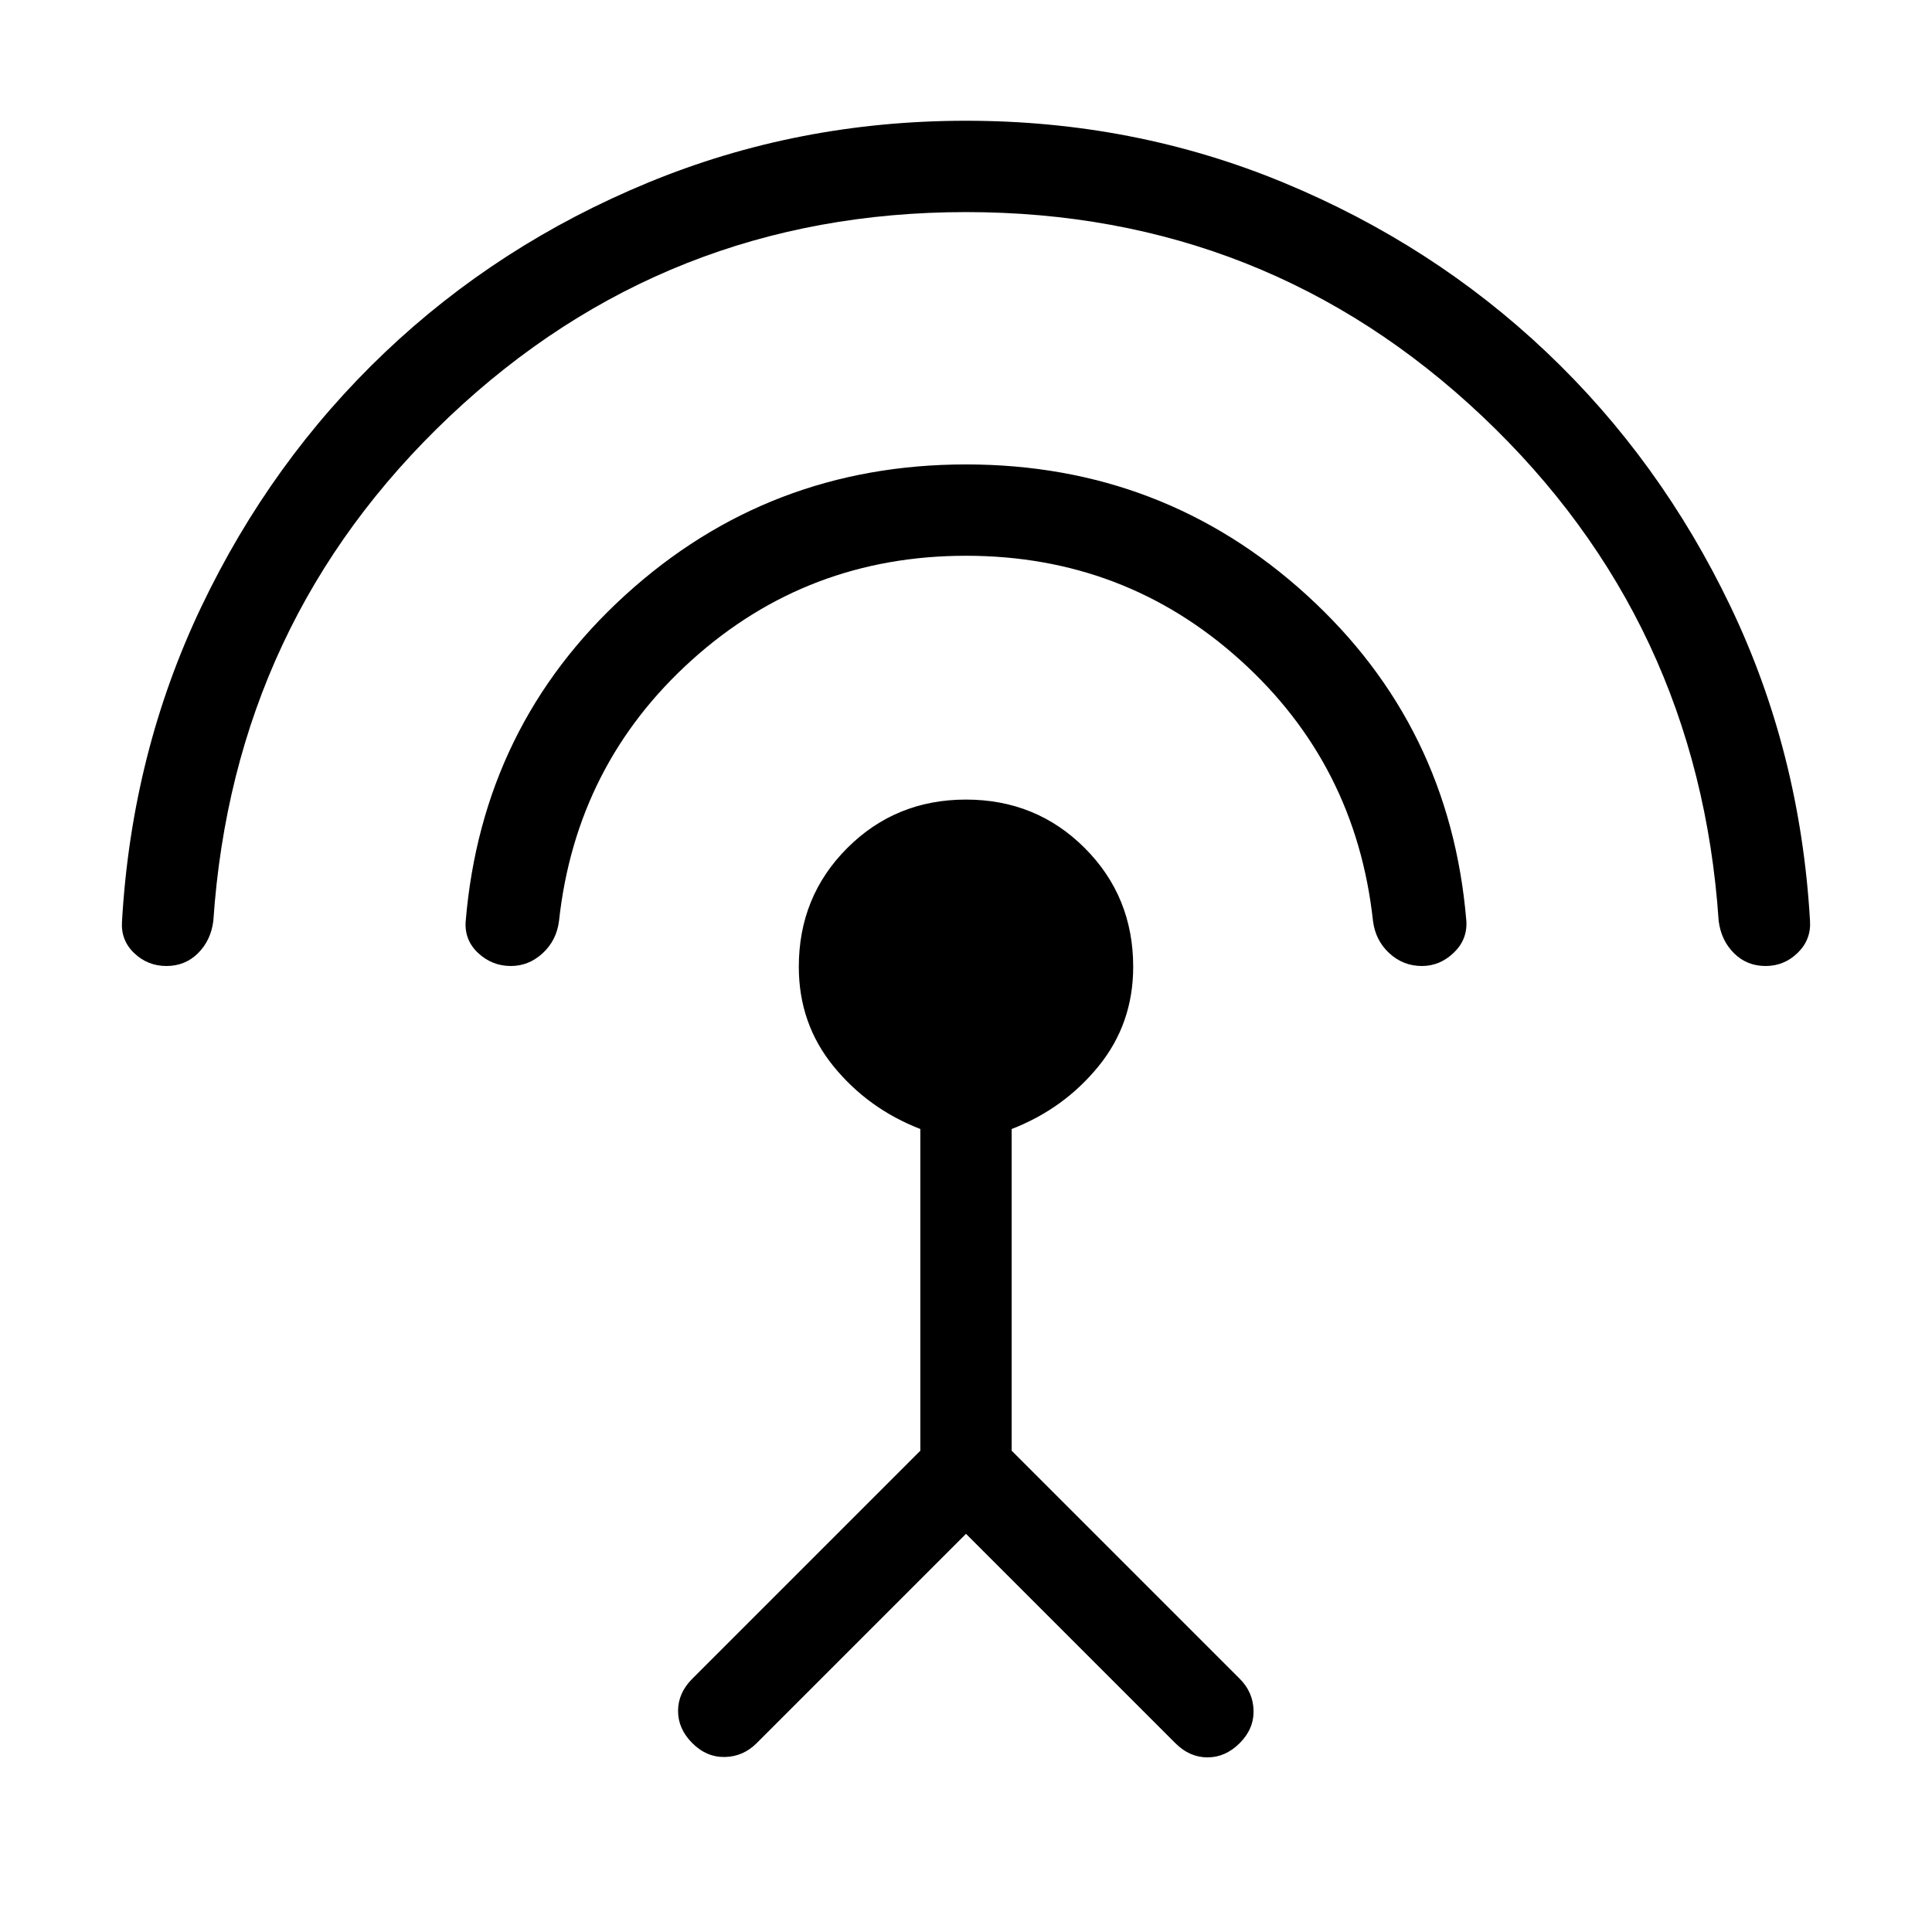 <svg xmlns="http://www.w3.org/2000/svg" width="48" height="48" viewBox="0 -960 960 960"><path d="m480-197.847-104 104q-6.693 6.692-15.808 6.885-9.115.192-16.192-6.885-7.076-7.077-7.076-15.999 0-8.923 7.076-16l113.308-113.308V-399q-26-10.077-43.192-31.231-17.192-21.154-17.192-49.384 0-34.923 24.076-59 24.077-24.077 59-24.077t59 24.077q24.076 24.077 24.076 59 0 28.23-17.192 49.384T502.692-399v159.846L616-125.846q6.692 6.692 6.884 15.807.192 9.115-6.884 16.192-7.077 7.077-16 7.077t-16-7.077l-104-104Zm0-485.999q-78.769 0-136.269 51.846t-65.962 129.616q-1.23 9.692-8.115 16.038Q262.77-480 253.847-480q-9.308 0-16.192-6.384-6.885-6.385-6.269-15.692 8.077-97.385 79.345-162.269Q382-729.23 480-729.23t169.269 64.885q71.268 64.884 79.345 161.884.616 9.307-6.269 15.884Q715.461-480 706.538-480q-9.308 0-16.192-6.346-6.885-6.346-8.115-16.038-8.462-77.77-65.962-129.616-57.5-51.846-136.269-51.846Zm0-170.769q-149.231 0-256.577 101.5T106-502.384q-1.23 9.692-7.615 16.038Q92.001-480 82.693-480q-9.307 0-16-6.384-6.691-6.385-6.076-15.692 4.846-83.923 39.423-156.423 34.576-72.5 91.076-126.269 56.5-53.769 130.923-84.5T480-899.999q83.538 0 157.769 30.731 74.23 30.731 130.73 84.308 56.5 53.576 91.269 126.076 34.769 72.5 39.615 156.423.616 9.307-6.077 15.884Q886.614-480 877.307-480q-9.308 0-15.692-6.346-6.385-6.346-7.615-16.038-10.077-149.231-117.423-250.731T480-854.615Z"/></svg>